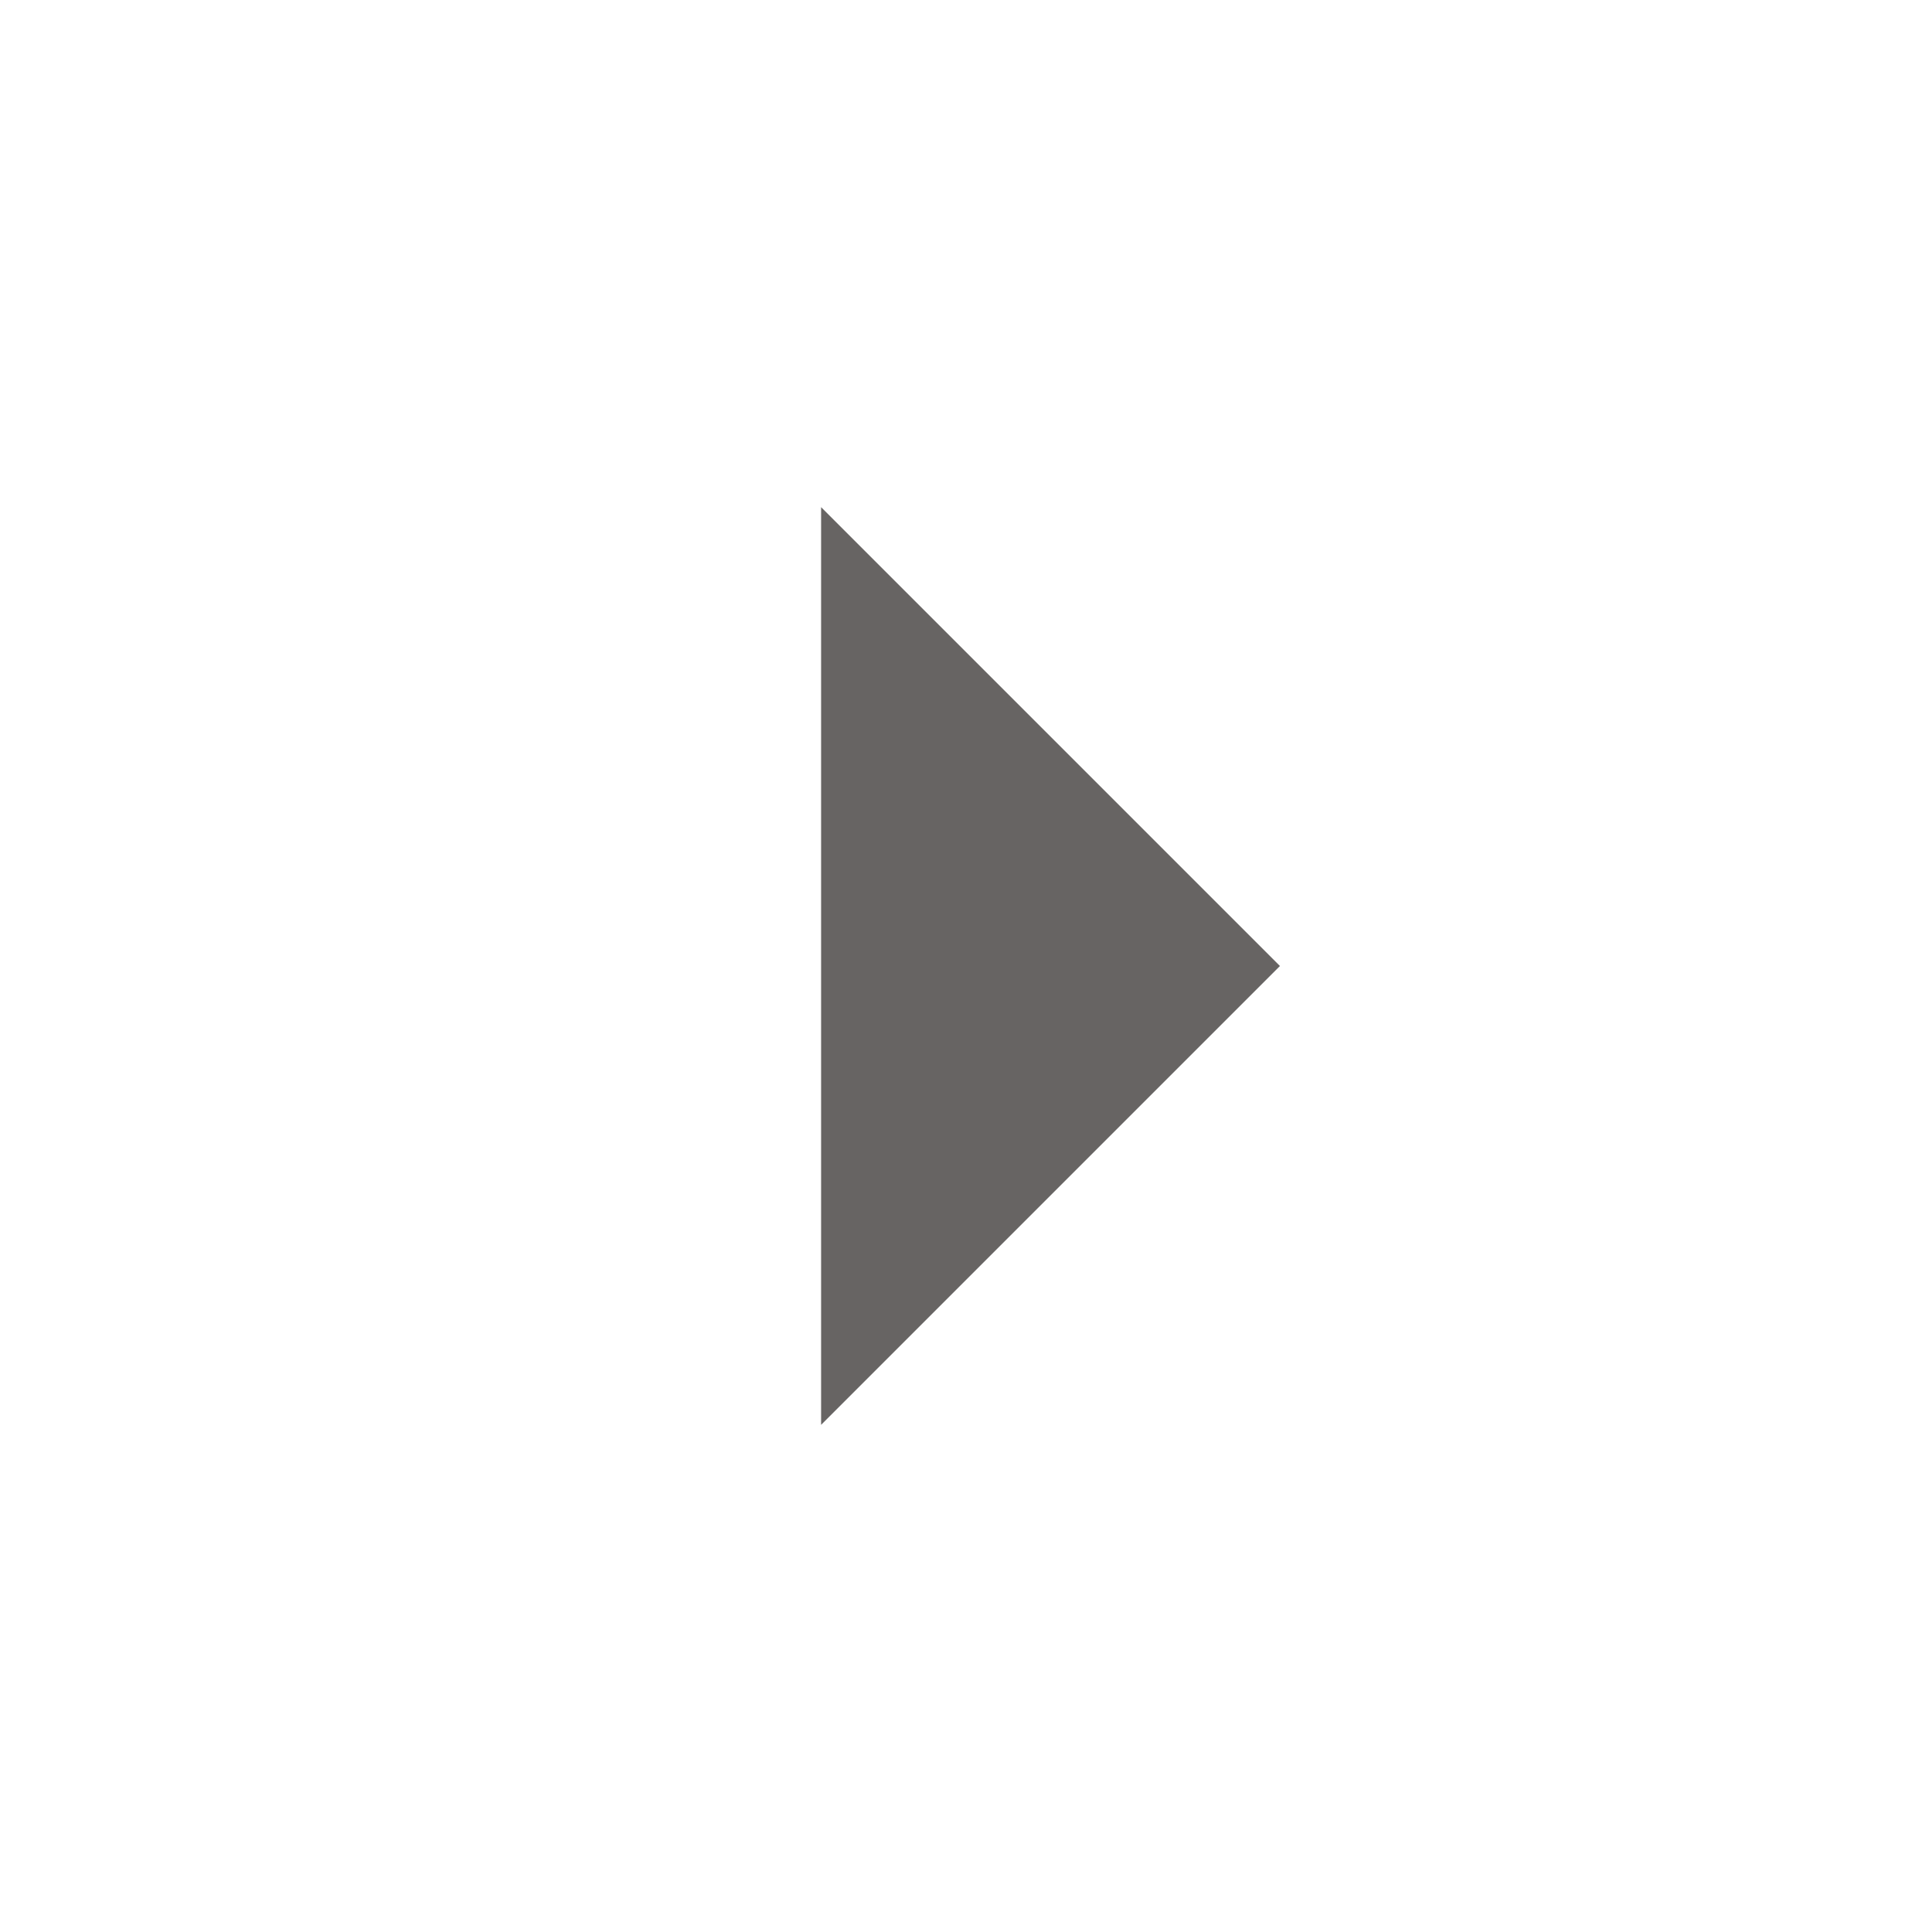 <svg xmlns="http://www.w3.org/2000/svg" xmlns:xlink="http://www.w3.org/1999/xlink" id="Layer_1" x="0" y="0" version="1.1" viewBox="0 0 24 24" xml:space="preserve" style="enable-background:new 0 0 24 24"><style type="text/css">.st0{fill:#676463}</style><path d="M10.2,6.3l5.7,5.7l-5.7,5.7V6.3z" class="st0"/></svg>